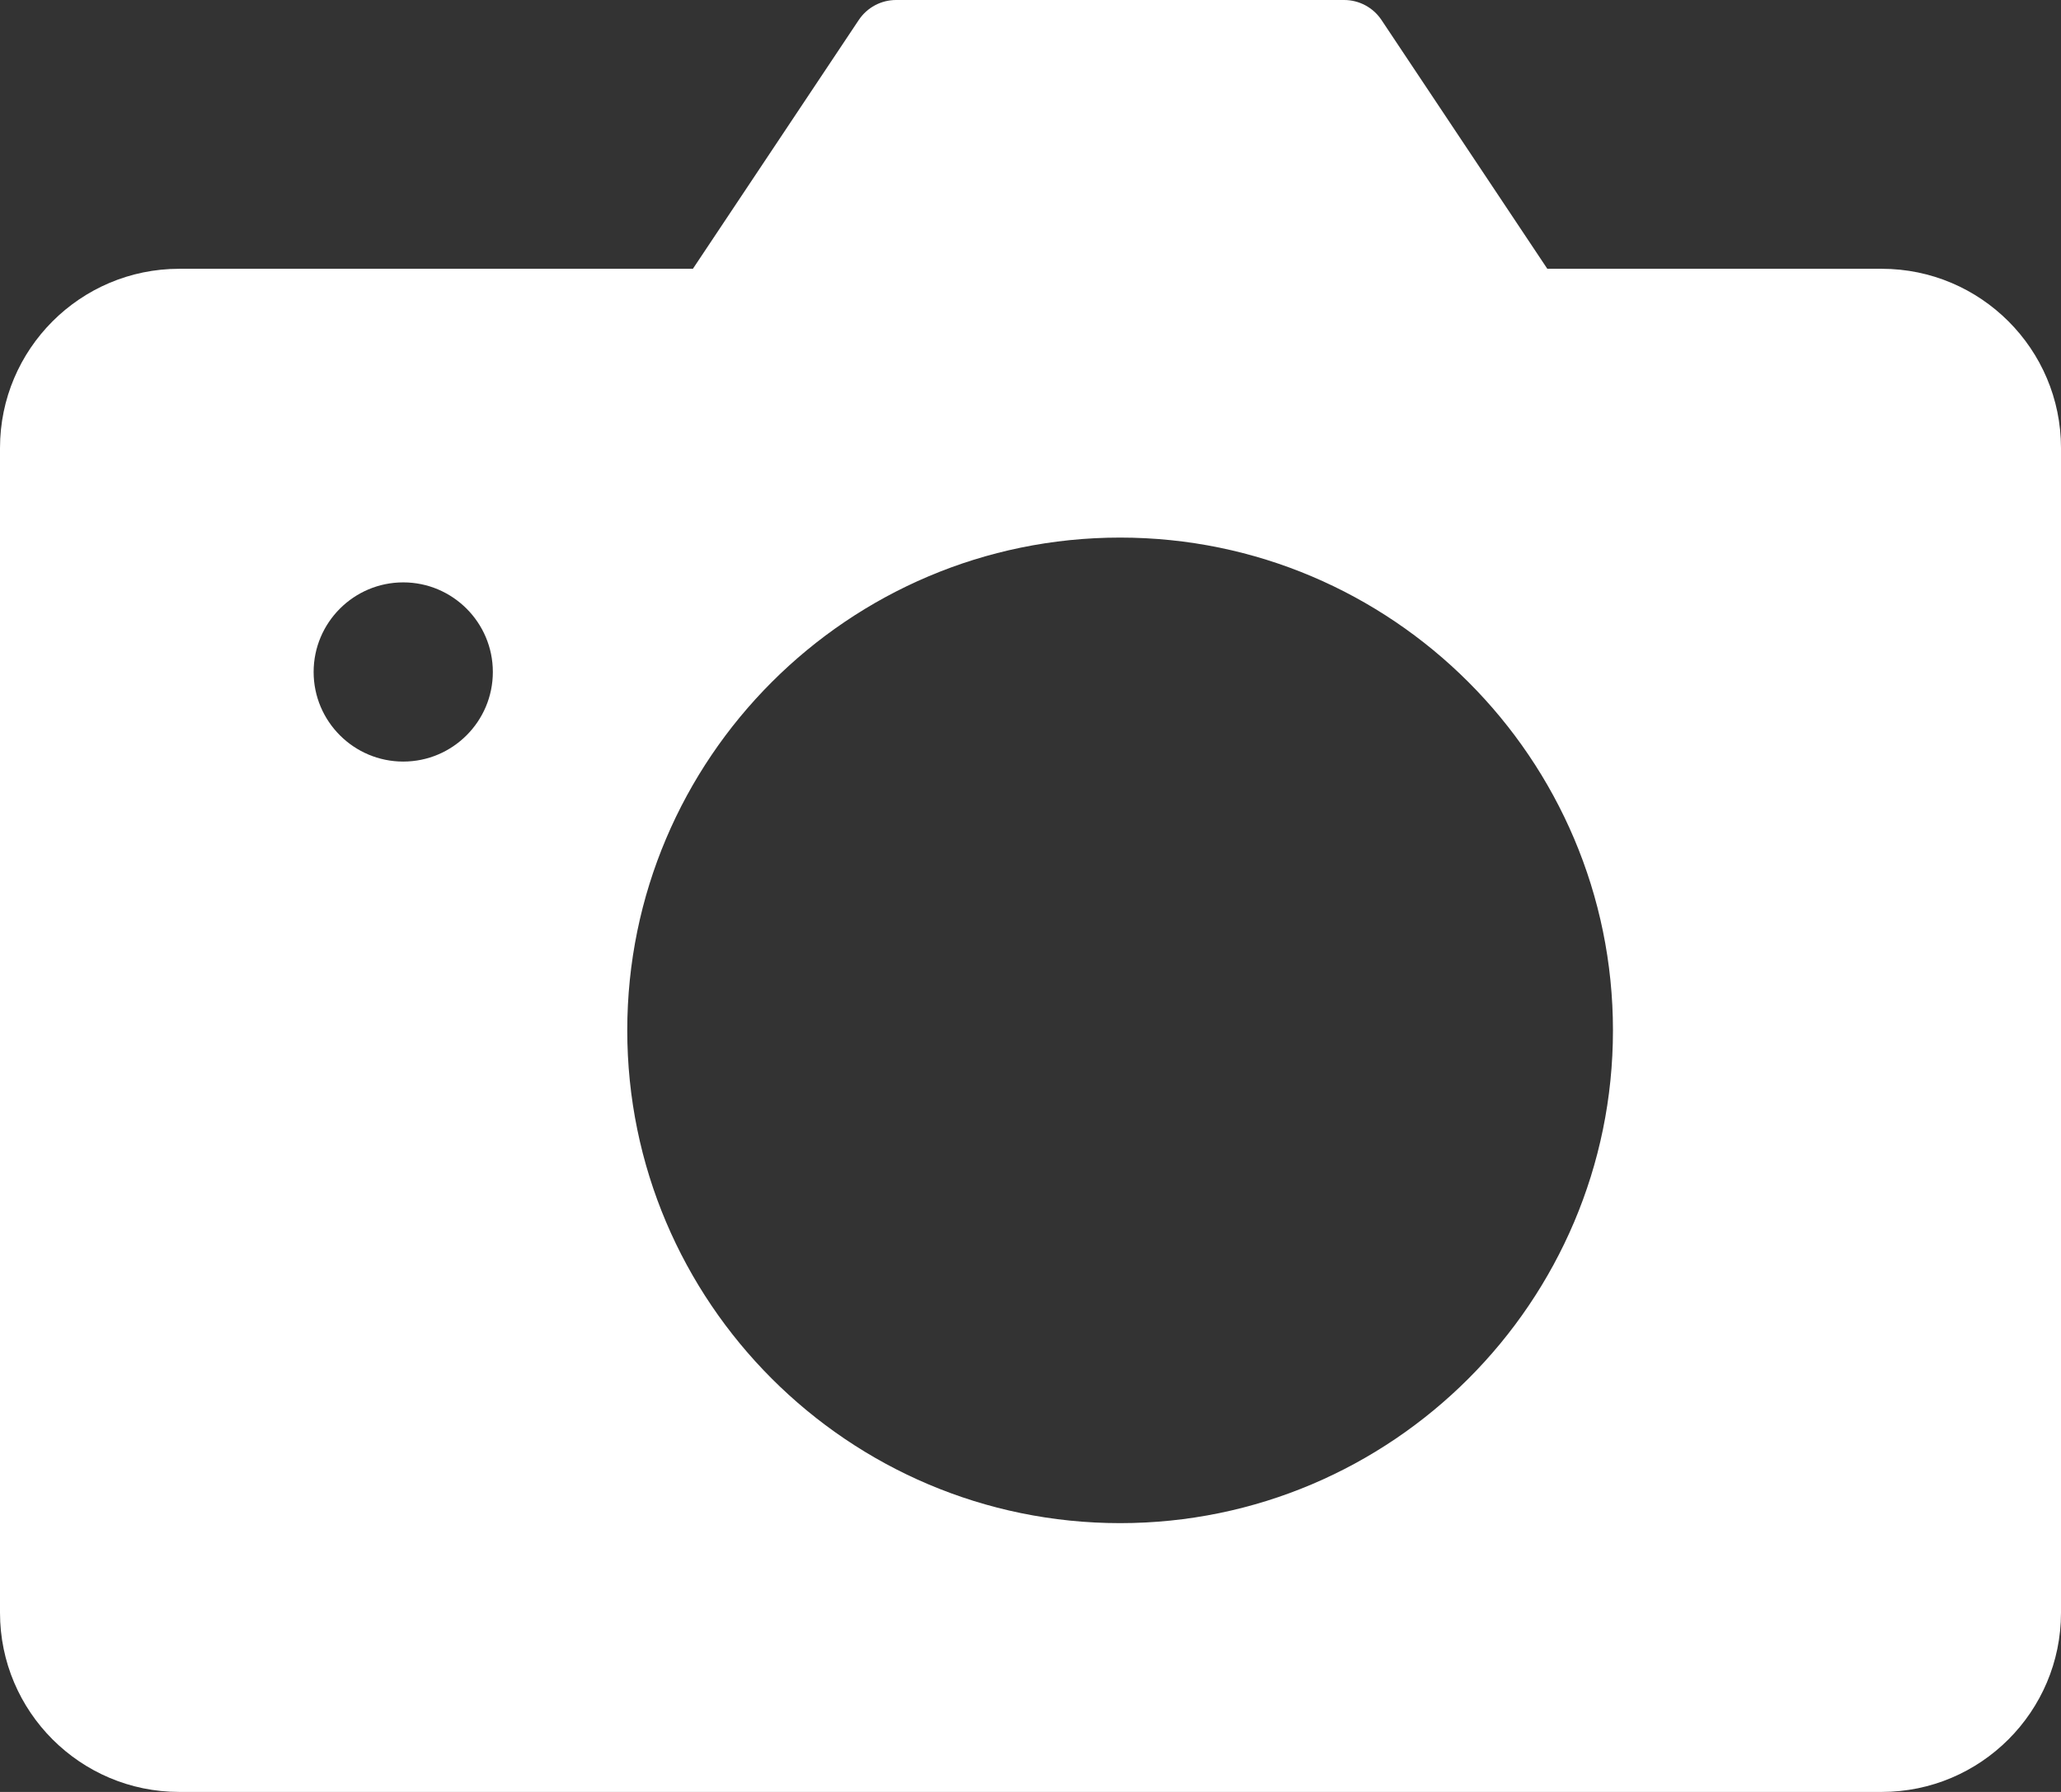 <?xml version="1.0" encoding="UTF-8"?>
<svg width="46px" height="40px" viewBox="0 0 46 40" version="1.1" xmlns="http://www.w3.org/2000/svg" xmlns:xlink="http://www.w3.org/1999/xlink">
    <rect x="0" y="0" width="46" height="40" fill="#333333" stroke="none"/>
    <!-- Generator: Sketch 45 (43475) - http://www.bohemiancoding.com/sketch -->
    <title>camera_glyph_icon_3</title>
    <desc>Created with Sketch.</desc>
    <defs></defs>
    <g id="icons" stroke="none" stroke-width="1" fill="none" fill-rule="evenodd">
        <g id="icon" transform="translate(-232, -108)" fill-rule="nonzero" fill="#FFFFFF">
            <g id="menu" transform="translate(21, 107)">
                <g id="camera_glyph_icon_3">
                    <g transform="translate(211, 1)">
                        <path d="M42,6 L34.535,6 L30.833,0.445 C30.647,0.167 30.335,0 30.001,0 L20,0 C19.666,0 19.354,0.167 19.168,0.445 L15.465,6 L4,6 C1.794,6 0,7.794 0,10 L0,36 C0,38.206 1.794,40 4,40 L42,40 C44.206,40 46,38.206 46,36 L46,10 C46,7.794 44.206,6 42,6 Z M9,17 C7.897,17 7,16.103 7,15 C7,13.897 7.897,13 9,13 C10.103,13 11,13.897 11,15 C11,16.103 10.103,17 9,17 Z M25,34 C18.935,34 14,29.065 14,23 C14,16.935 18.935,12 25,12 C31.065,12 36,16.935 36,23 C36,29.065 31.065,34 25,34 Z" id="Shape"></path>
                    </g>
                </g>
            </g>
        </g>
    </g>
</svg>